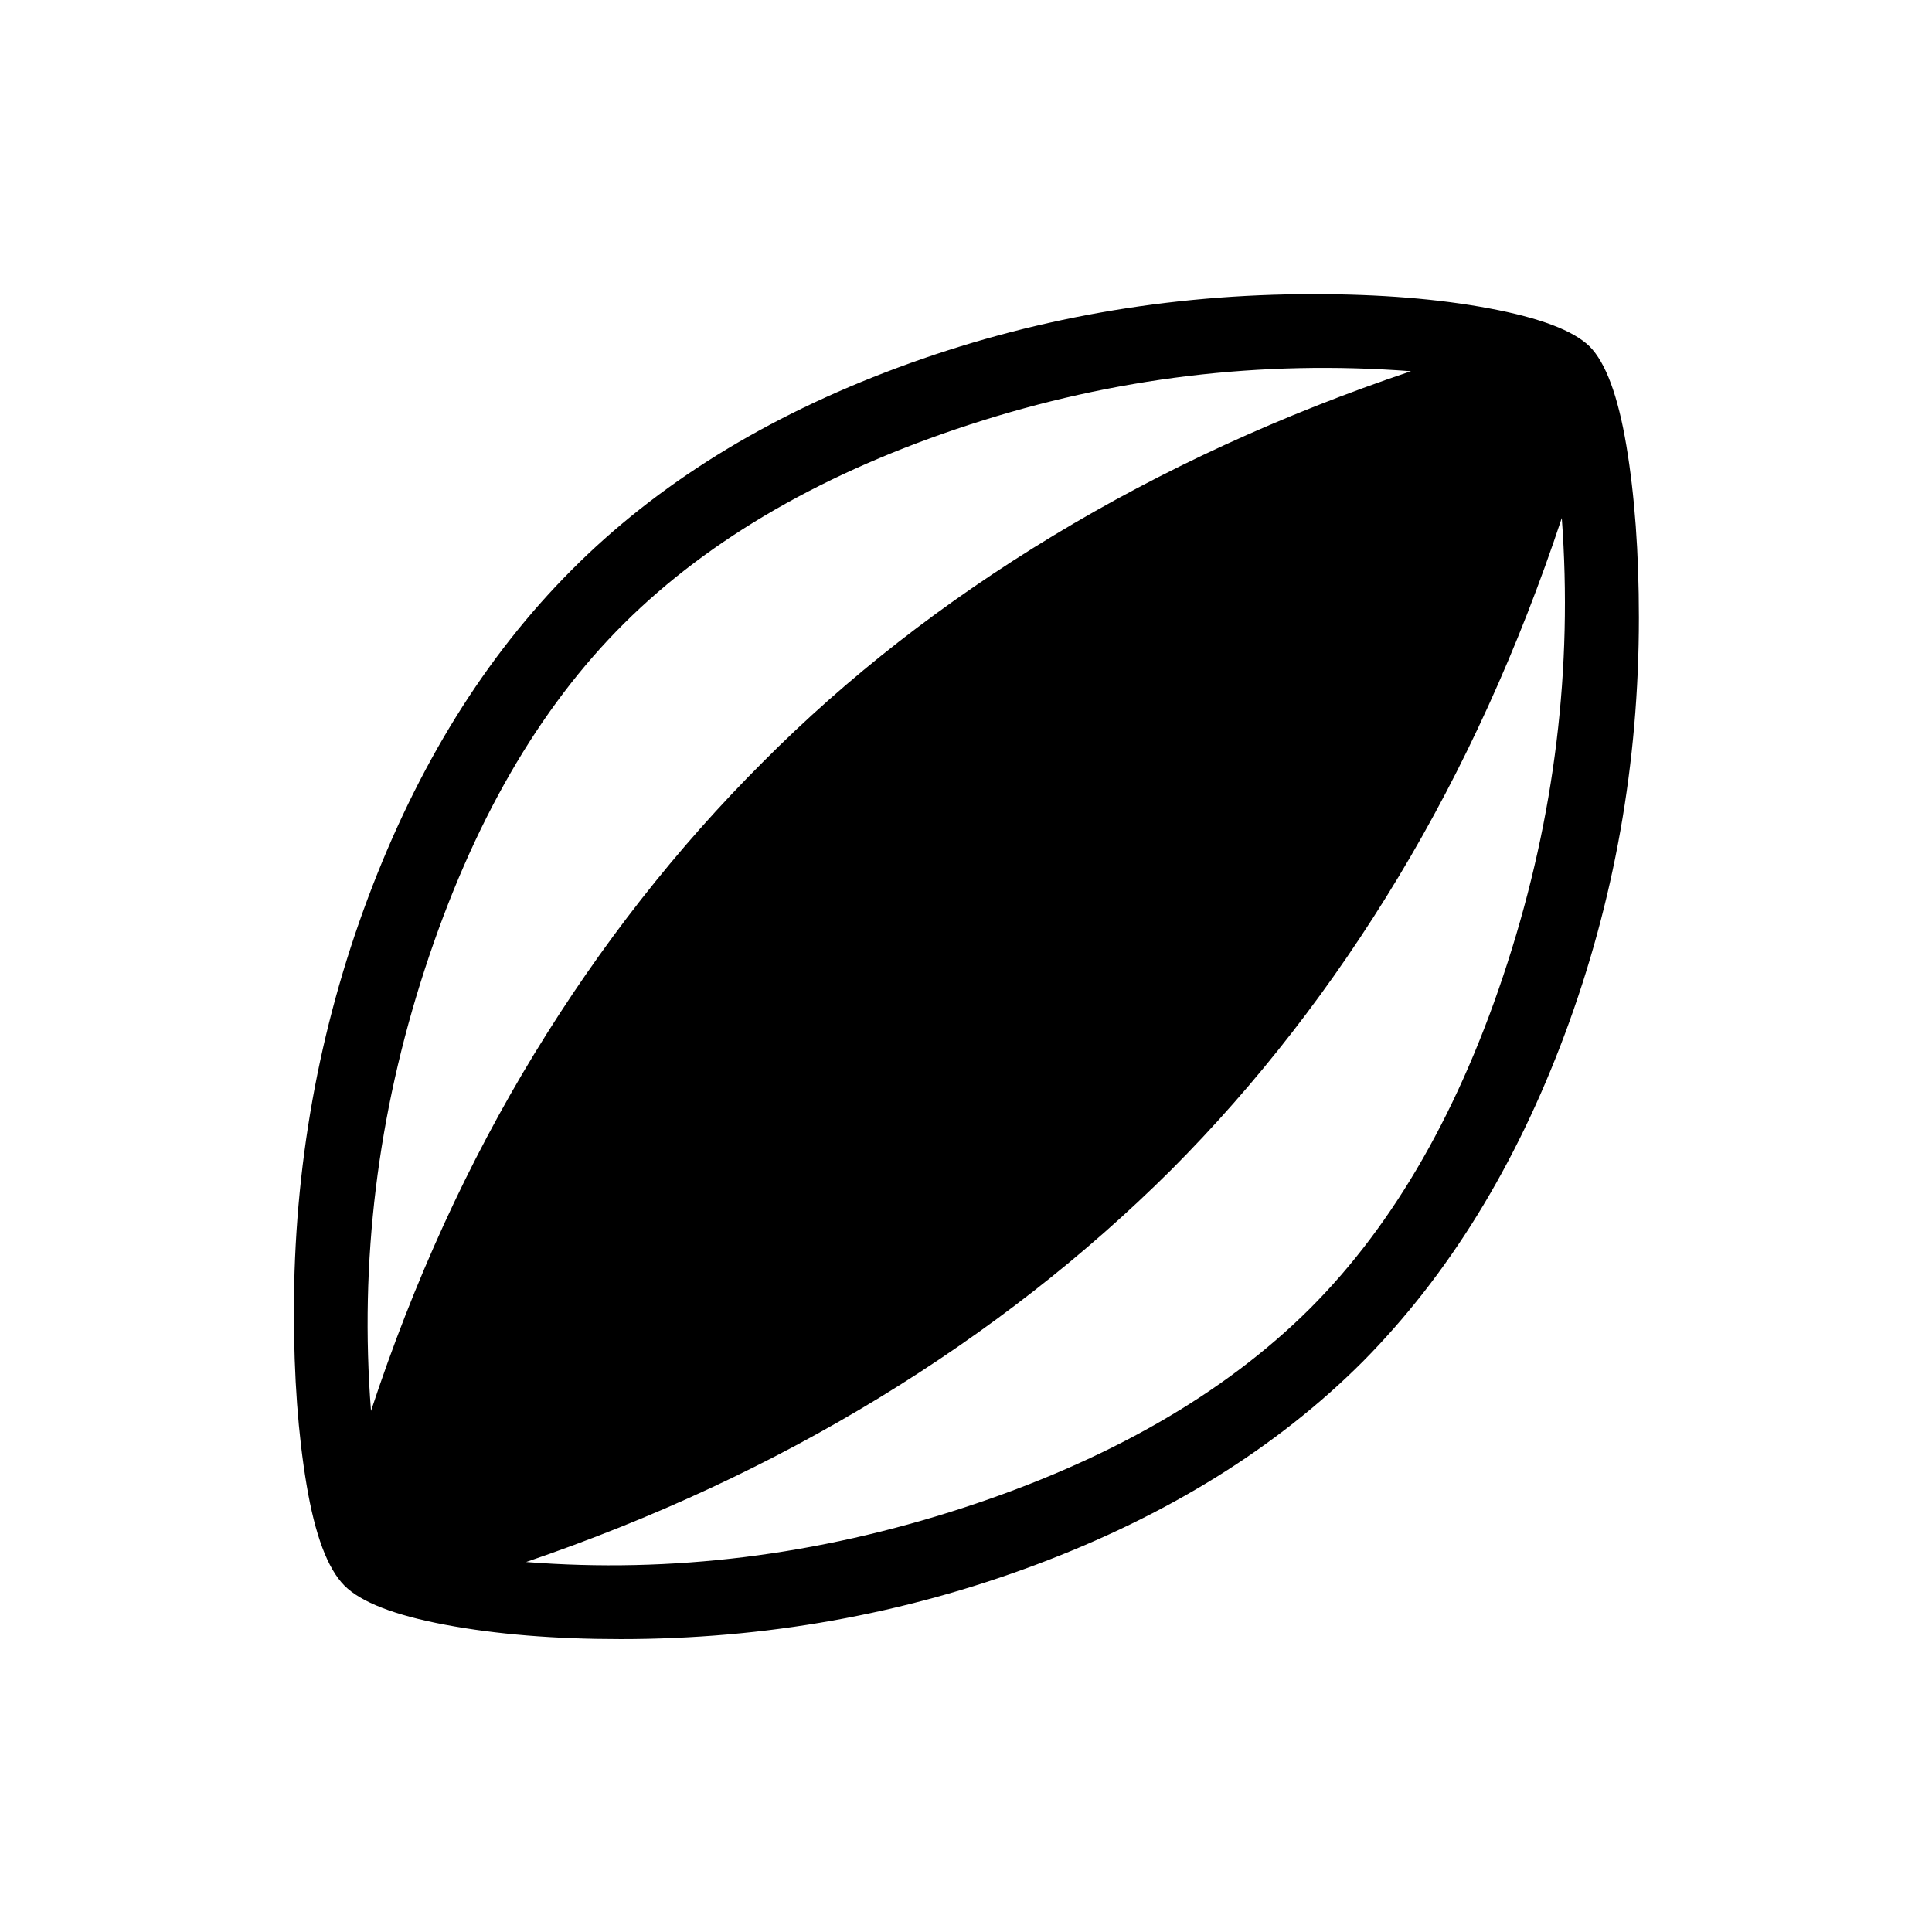 <svg xmlns="http://www.w3.org/2000/svg" height="24" viewBox="0 -960 960 960" width="24"><path d="M308.35-145.54q-49.23 0-87.12-7.13-37.88-7.14-50.11-19.48-12.5-12.62-18.79-50.1-6.29-37.48-6.29-85.9 0-107.5 36.86-205.81 36.87-98.31 100.98-162.66 63.74-64.11 162.16-100.67 98.42-36.56 206.61-36.56 49.58 0 87.35 7.08 37.77 7.08 49.88 18.92 12 12.12 18.24 49.23 6.23 37.12 6.23 85.54 0 108.23-36.75 206.79-36.75 98.56-100.48 162.91Q613-219.27 514.52-182.4q-98.48 36.86-206.17 36.86Zm-124-113.38q31.84-96.58 81.15-177.45 49.31-80.86 113.62-145.01 62.76-63.16 144.15-112.41 81.38-49.25 177.84-81.75-111.76-8.5-219.24 26.52Q374.38-714 310.19-650.31q-63.61 63.16-99.04 171.69-35.42 108.54-26.8 219.7Zm77.07 75.07q108.46 8.5 216.89-26.82 108.42-35.33 172.5-99.02 63.23-63.16 98.34-172.16 35.12-109 26.89-220.76-32.27 97.23-81.25 178.53-48.98 81.31-112.91 145.46-64.3 63.93-145.11 113.24-80.81 49.3-175.35 81.53Z"/></svg>